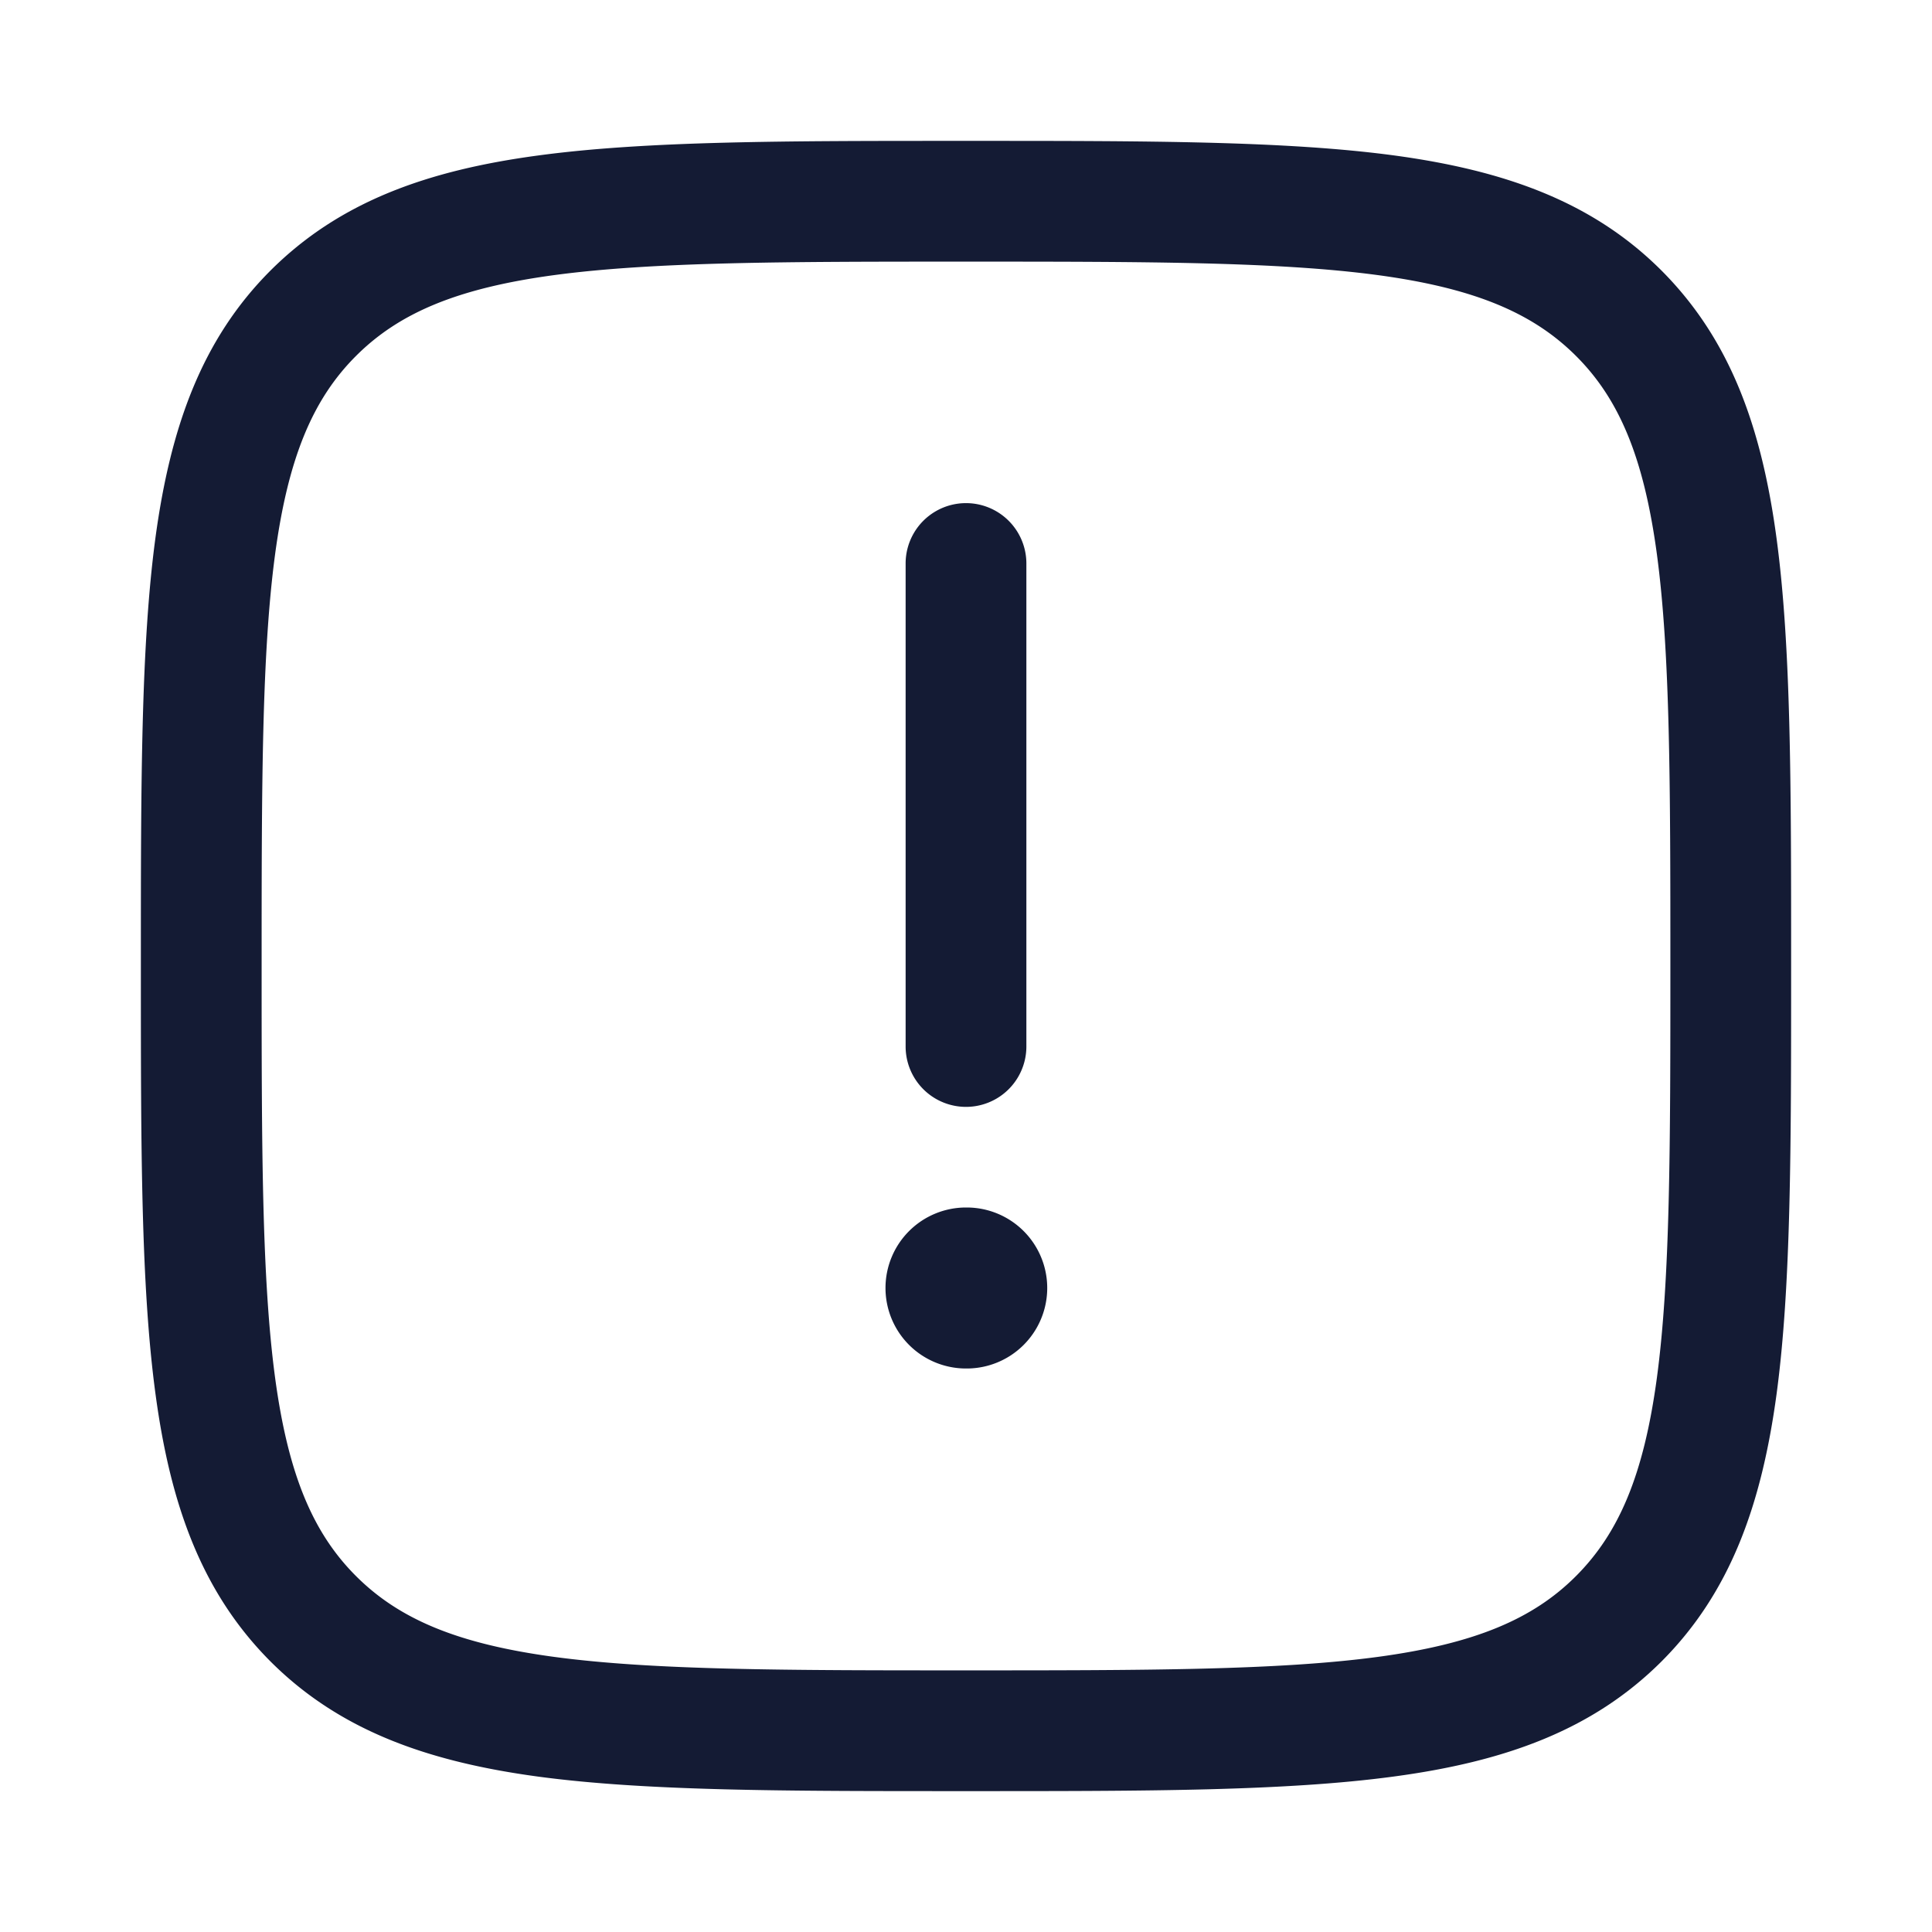 <svg xmlns="http://www.w3.org/2000/svg" width="24" height="24" fill="none"><path fill="#141B34" fill-rule="evenodd" d="M11.943 1.75h.114c2.19 0 3.912 0 5.255.18 1.377.186 2.469.573 3.327 1.43.858.86 1.245 1.951 1.43 3.328.181 1.343.181 3.064.181 5.255v.114c0 2.19 0 3.912-.18 5.255-.186 1.377-.573 2.469-1.43 3.327-.86.858-1.951 1.245-3.328 1.43-1.343.181-3.064.181-5.255.181h-.114c-2.19 0-3.912 0-5.255-.18-1.377-.186-2.469-.573-3.327-1.43-.858-.86-1.245-1.951-1.43-3.328-.181-1.343-.181-3.064-.181-5.255v-.114c0-2.19 0-3.912.18-5.255.186-1.377.573-2.469 1.43-3.327.86-.858 1.951-1.245 3.328-1.43 1.343-.181 3.064-.181 5.255-.181M6.888 3.417c-1.21.163-1.933.472-2.466 1.005S3.58 5.678 3.417 6.888C3.252 8.12 3.25 9.74 3.25 12s.002 3.88.167 5.112c.163 1.21.472 1.933 1.005 2.466s1.256.842 2.466 1.005c1.232.165 2.852.167 5.112.167s3.88-.002 5.112-.167c1.21-.163 1.933-.471 2.466-1.005s.842-1.256 1.005-2.466c.165-1.232.167-2.852.167-5.112s-.002-3.88-.167-5.112c-.163-1.21-.471-1.933-1.005-2.466s-1.256-.842-2.466-1.005C15.88 3.252 14.26 3.25 12 3.25s-3.88.002-5.112.167M11 16a1 1 0 0 1 1-1h.009a1 1 0 1 1 0 2H12a1 1 0 0 1-1-1m.25-3a.75.75 0 0 0 1.5 0V7a.75.75 0 0 0-1.5 0z" clip-rule="evenodd"/></svg>
